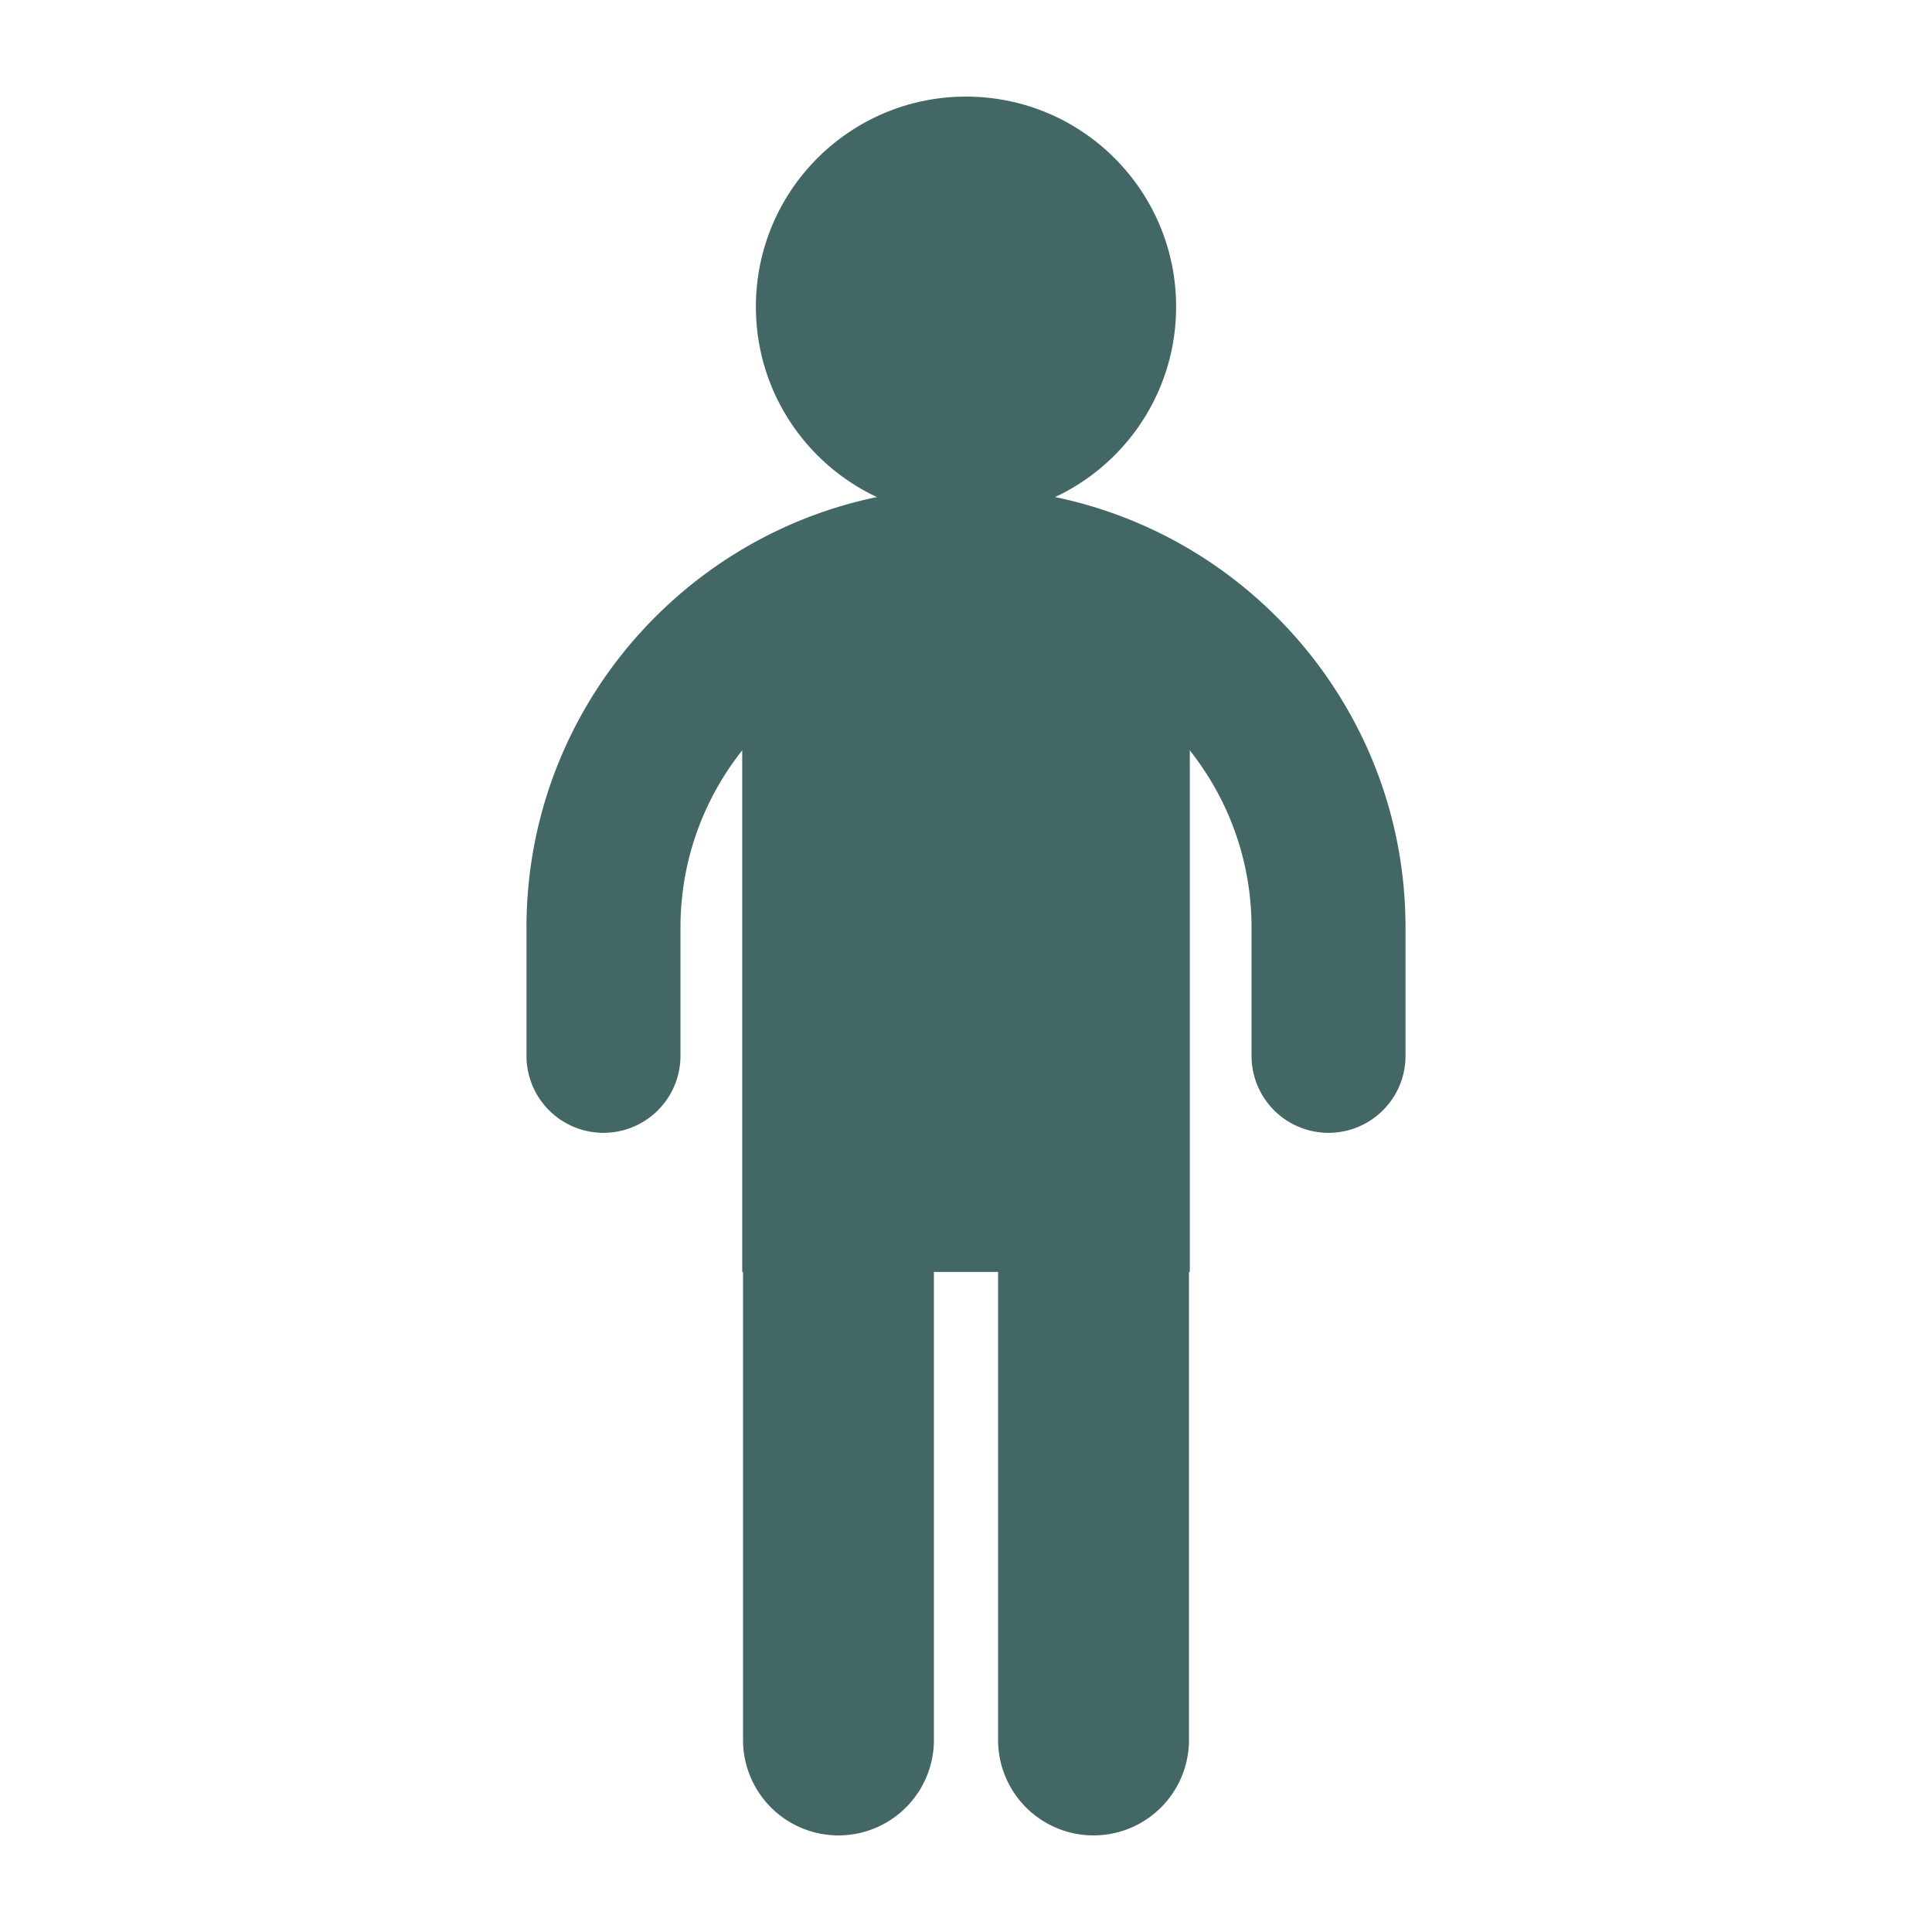 <?xml version="1.0" encoding="utf-8"?><svg viewBox="0 0 100 100" xmlns="http://www.w3.org/2000/svg" width="190px" height="190px" xmlns:xlink="http://www.w3.org/1999/xlink" style="width:100%;height:100%;background-size:initial;background-repeat-y:initial;background-repeat-x:initial;background-position-y:initial;background-position-x:initial;background-origin:initial;background-image:initial;background-color:rgb(241, 242, 243);background-clip:initial;background-attachment:initial;animation-play-state:paused" ><g class="ldl-scale" style="transform-origin:50% 50%;transform:rotate(0deg) scale(1, 1);animation-play-state:paused" ><circle fill="#849b87" r="10.876" cy="15.876" cx="50" style="fill:rgb(66, 103, 101);animation-play-state:paused" ></circle>
<g style="animation-play-state:paused" ><path fill="#849b87" d="M68.764 58.635a3.985 3.985 0 0 1-3.985-3.985v-6.642c0-8.149-6.63-14.779-14.779-14.779s-14.779 6.63-14.779 14.779v6.642a3.985 3.985 0 1 1-7.97 0v-6.642c0-12.544 10.205-22.749 22.749-22.749s22.749 10.205 22.749 22.749v6.642c0 2.2-1.784 3.985-3.985 3.985z" style="fill:rgb(66, 103, 101);animation-play-state:paused" ></path></g>
<path d="M38.417 32.167h23.167v33.667H38.417z" fill="#849b87" style="fill:rgb(66, 103, 101);animation-play-state:paused" ></path>
<path fill="#849b87" d="M43.399 53.487a4.94 4.94 0 0 0-4.94 4.94V90.06a4.94 4.94 0 0 0 9.88 0V58.427a4.94 4.94 0 0 0-4.94-4.94z" style="fill:rgb(66, 103, 101);animation-play-state:paused" ></path>
<path fill="#849b87" d="M56.601 53.487a4.94 4.94 0 0 1 4.94 4.94V90.06a4.94 4.94 0 0 1-9.88 0V58.427a4.94 4.94 0 0 1 4.94-4.94z" style="fill:rgb(66, 103, 101);animation-play-state:paused" ></path>
</g><!-- generated by https://loading.io/ --></svg>